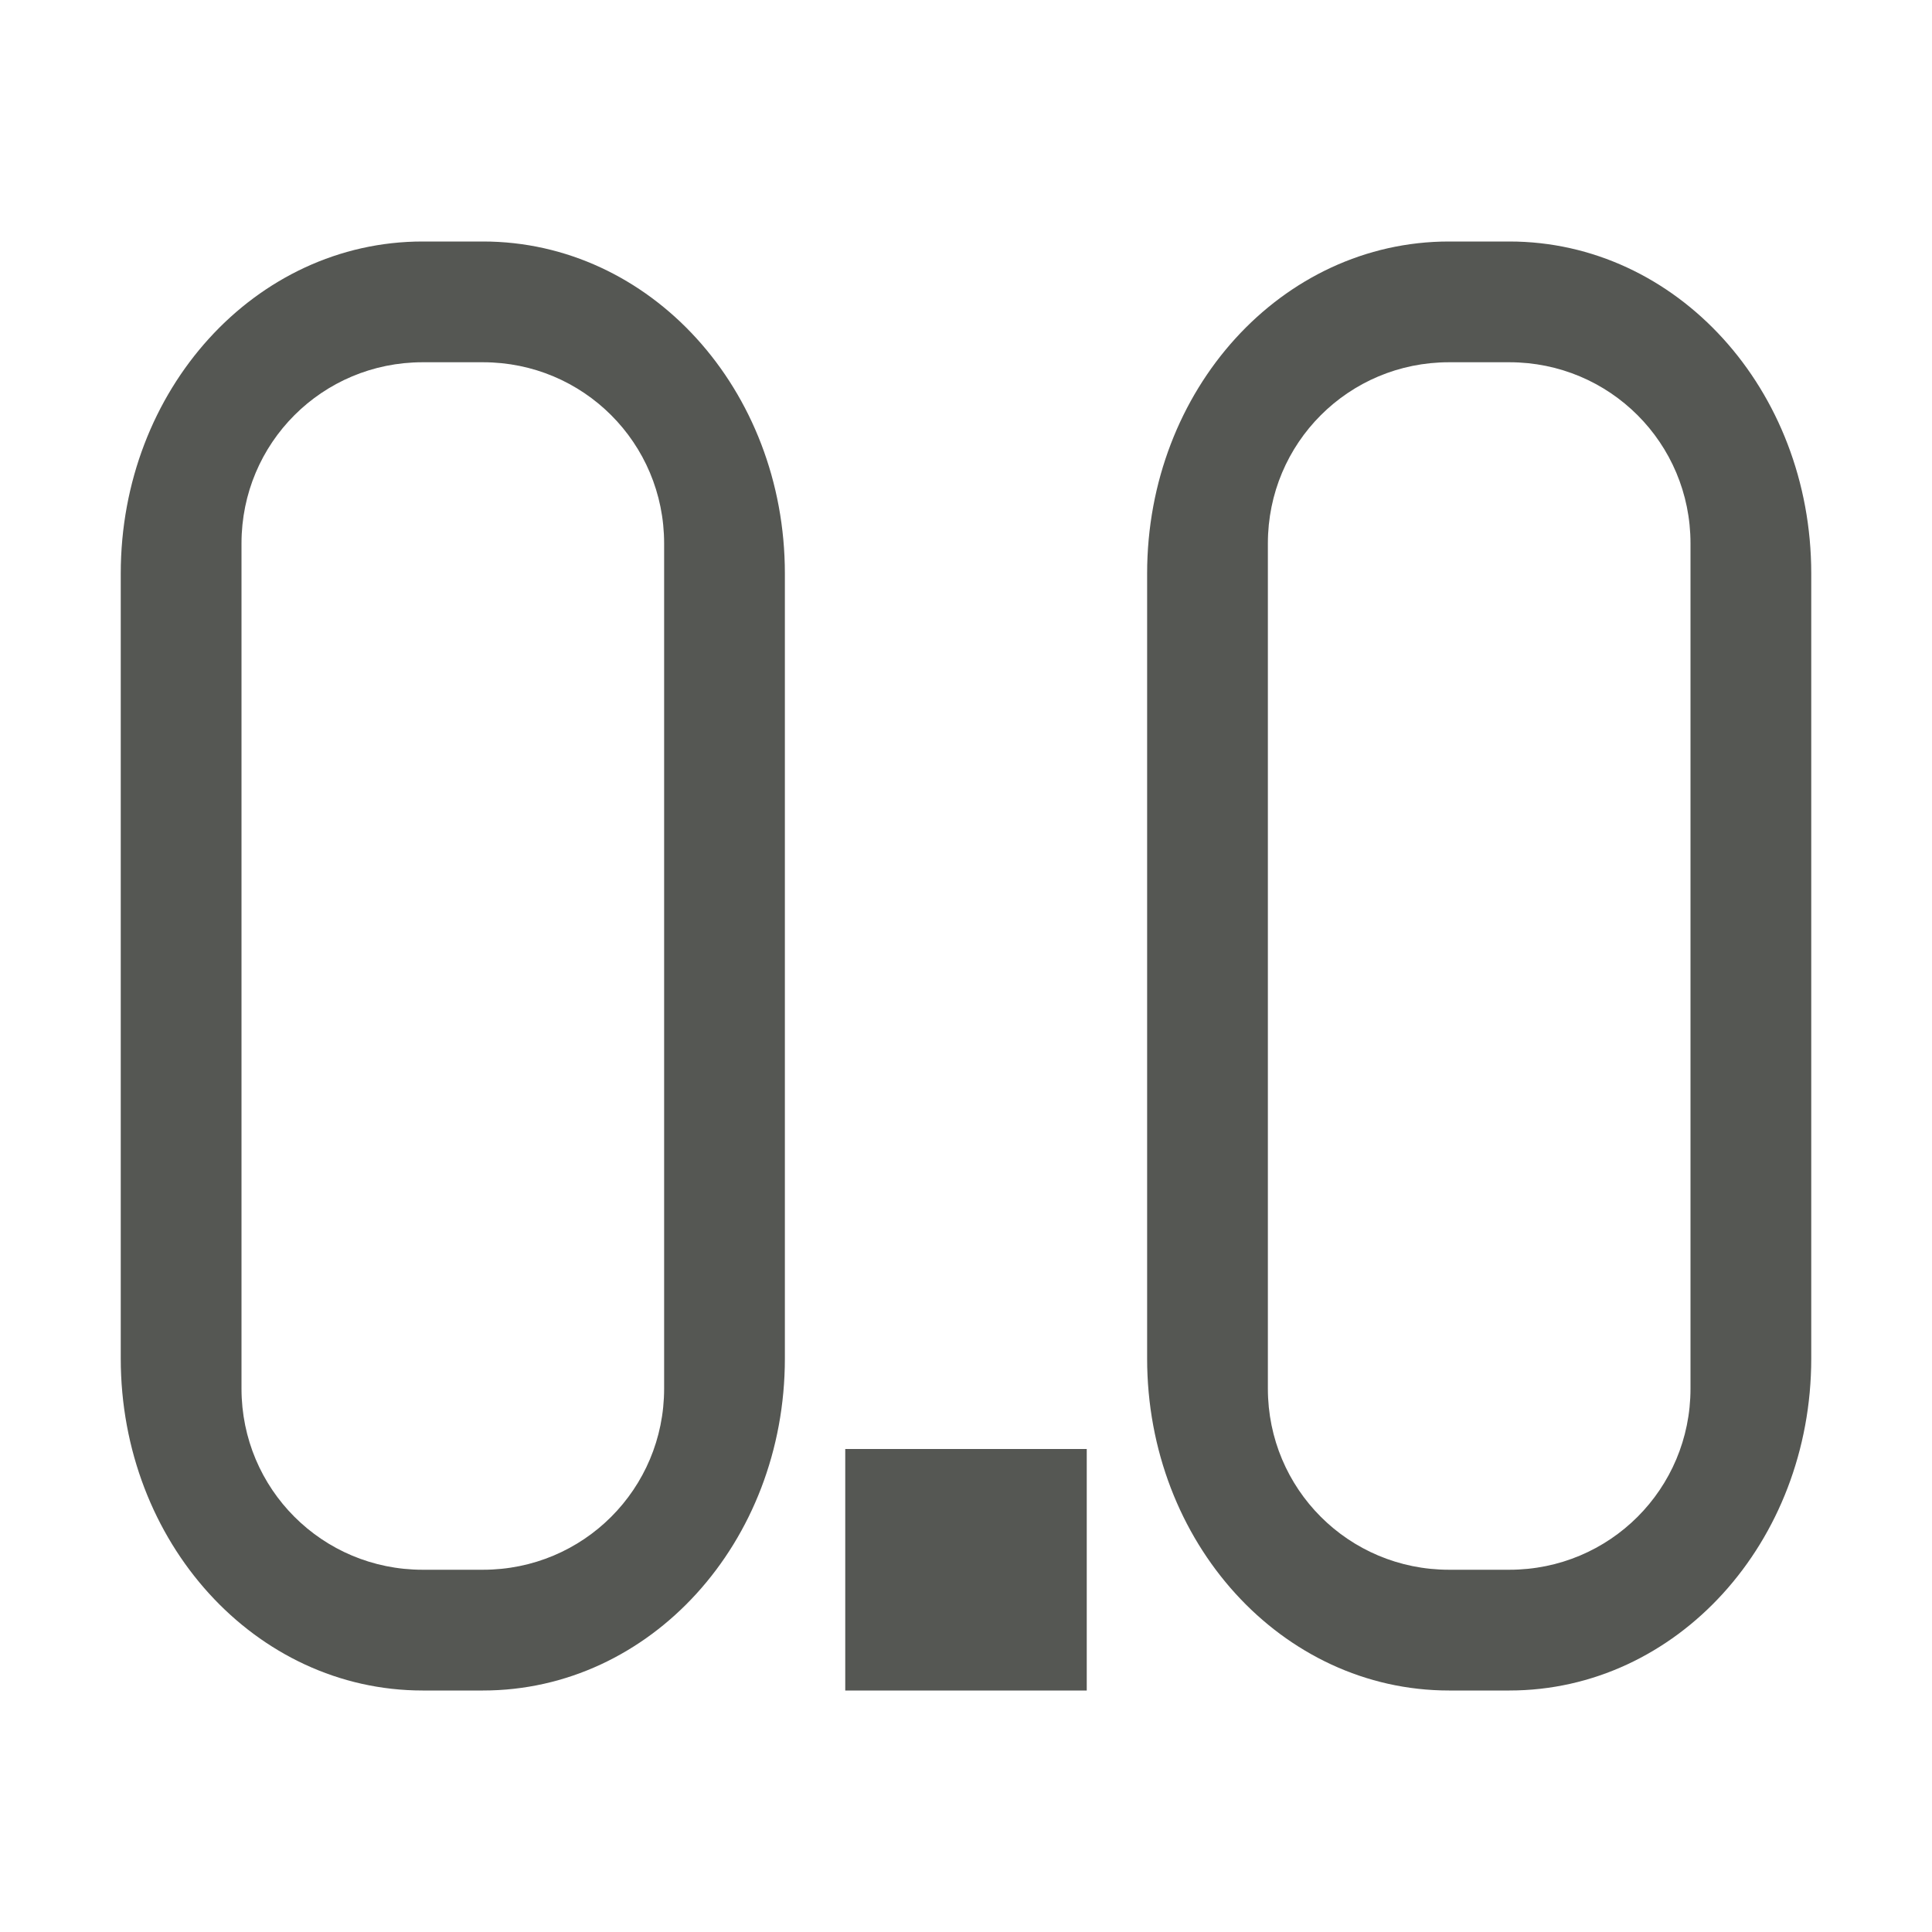 <svg height="32" viewBox="0 0 32 32" width="32" xmlns="http://www.w3.org/2000/svg"><path d="m7 4c-2.77 0-5 2.453-5 5.5v13c0 3.047 2.23 5.5 5 5.5h1c2.77 0 5-2.453 5-5.5v-13c0-3.047-2.23-5.5-5-5.5zm17 0c-2.77 0-5 2.453-5 5.5v13c0 3.047 2.23 5.5 5 5.5h1c2.77 0 5-2.453 5-5.5v-13c0-3.047-2.23-5.5-5-5.5zm-17 2h1c1.662 0 3 1.338 3 3v14c0 1.662-1.338 3-3 3h-1c-1.662 0-3-1.338-3-3v-14c0-1.662 1.338-3 3-3zm17 0h1c1.662 0 3 1.338 3 3v14c0 1.662-1.338 3-3 3h-1c-1.662 0-3-1.338-3-3v-14c0-1.662 1.338-3 3-3zm-10 18v4h4v-4z" fill="#555753"/></svg>